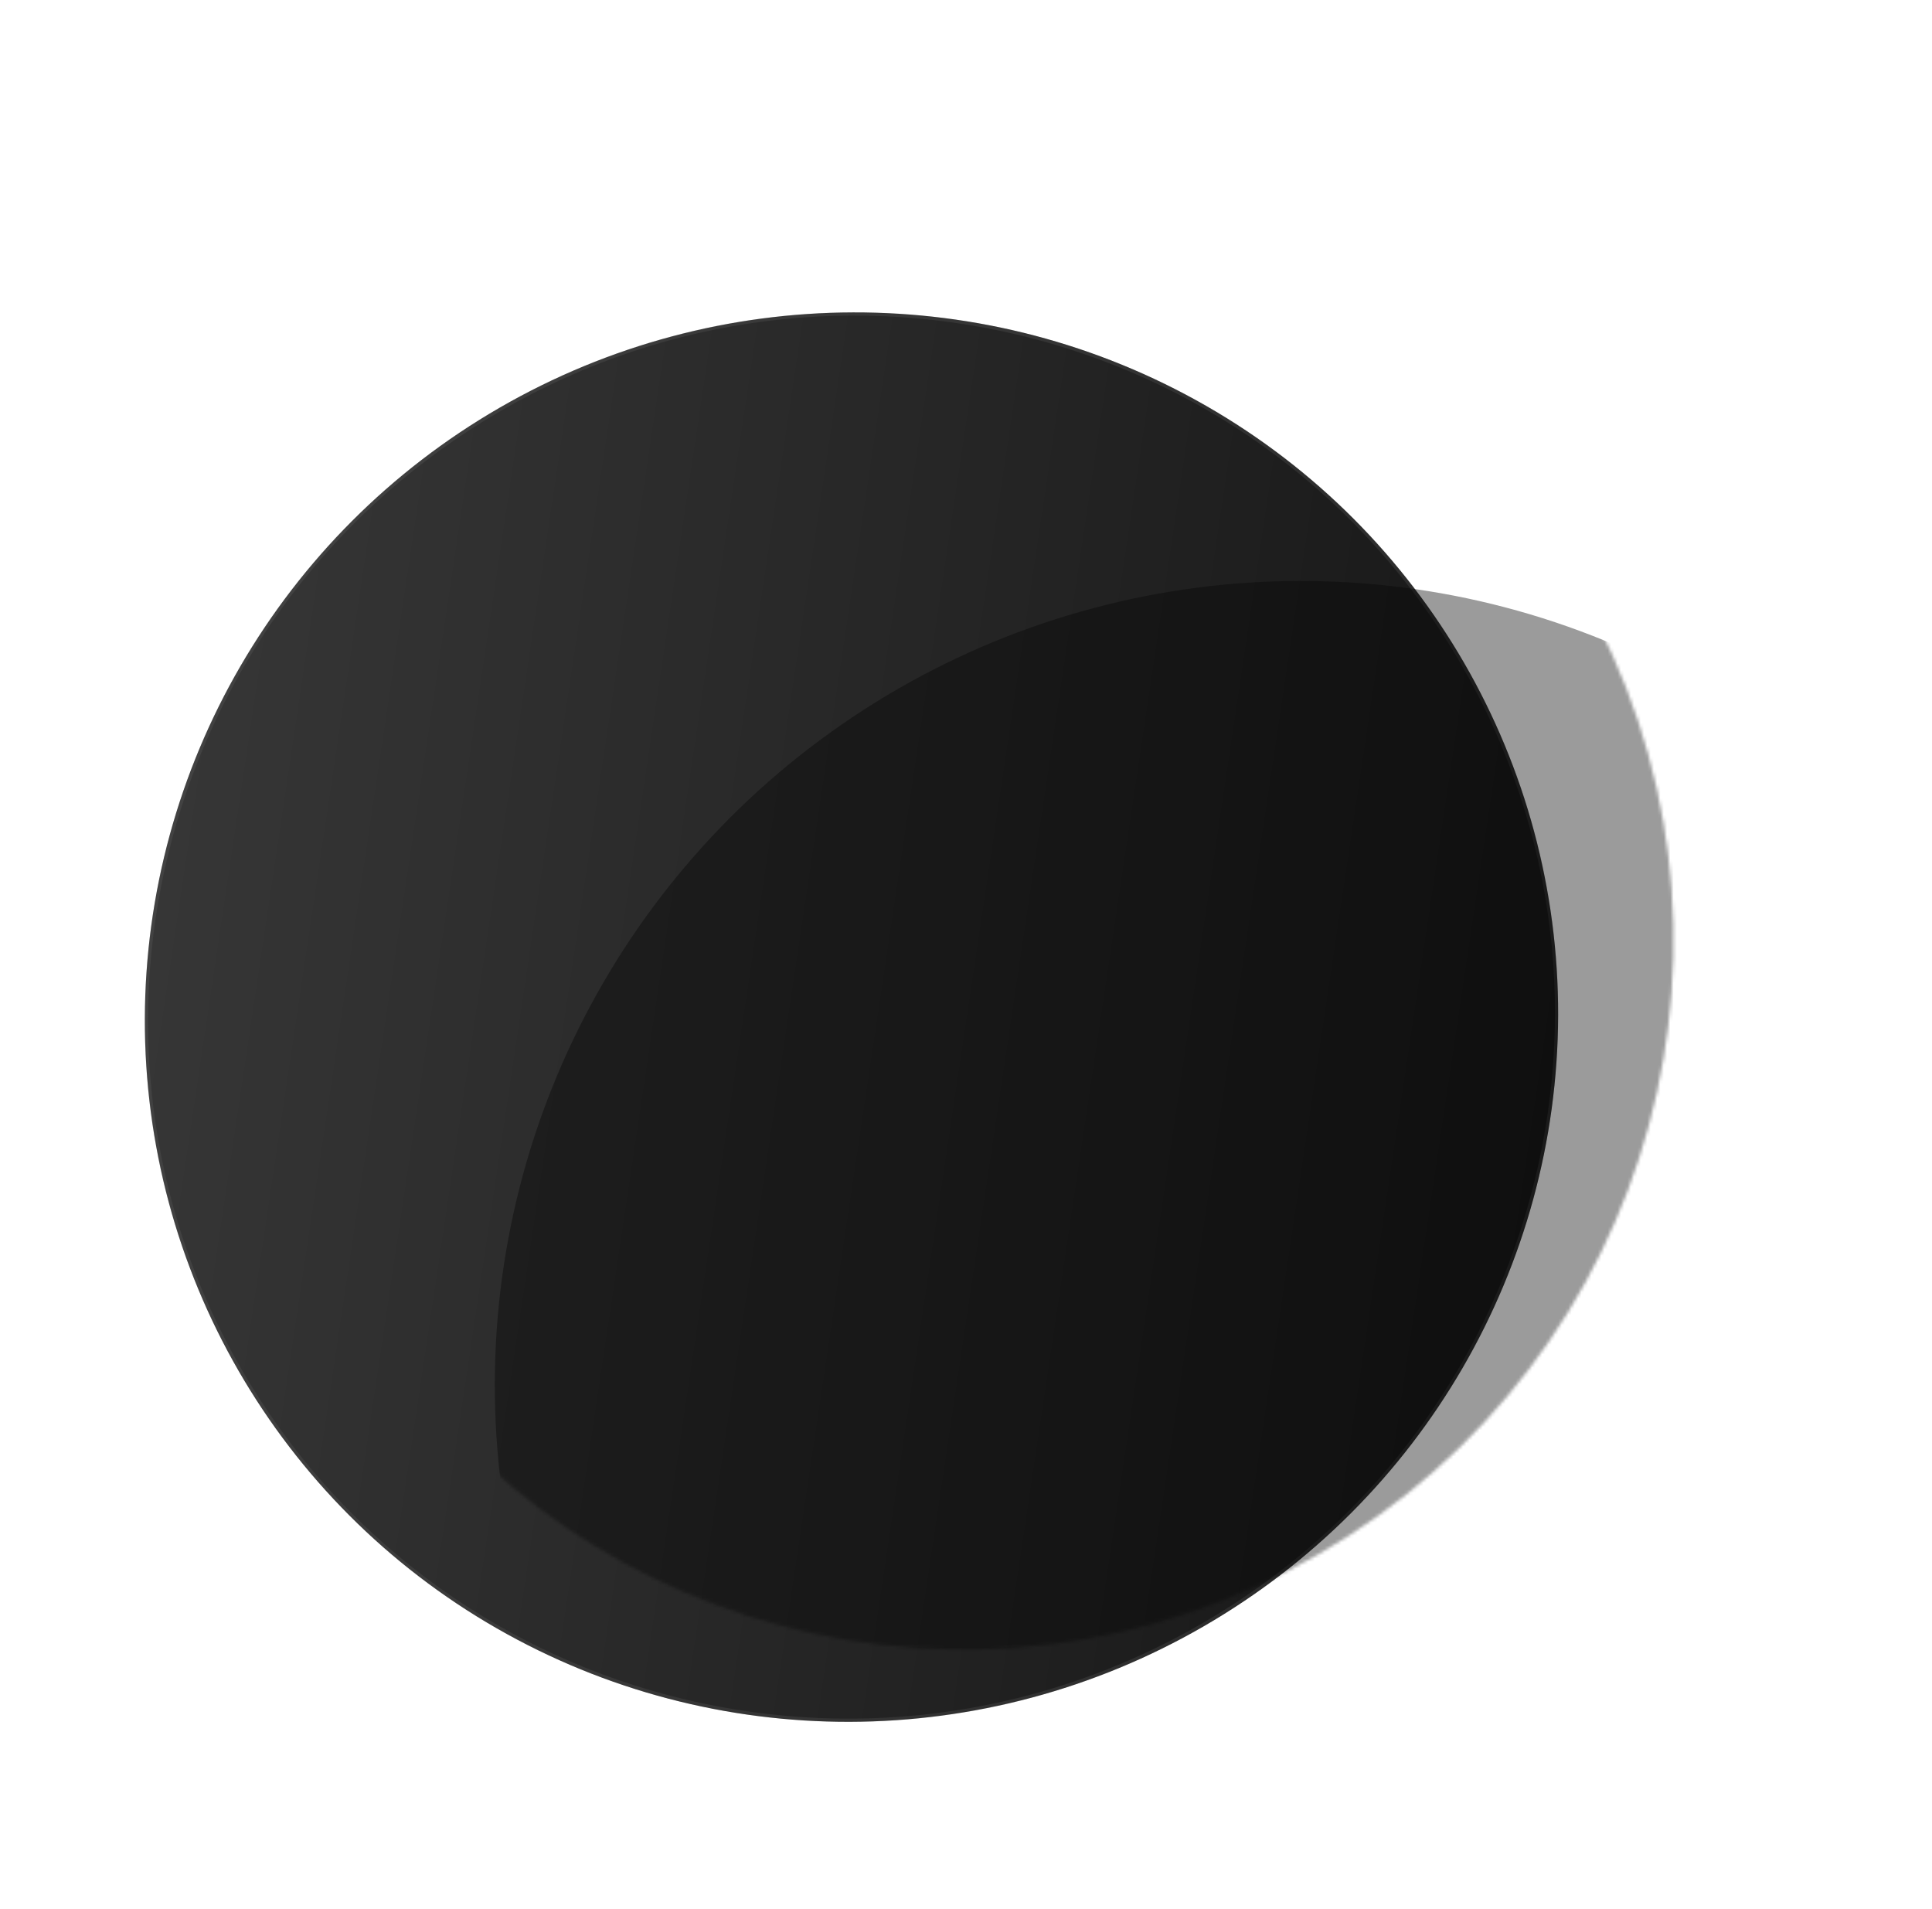 <svg width="587" height="580" viewBox="0 0 587 580" fill="none" xmlns="http://www.w3.org/2000/svg">
<g filter="url(#filter0_di_178_1767)">
<ellipse cx="293.707" cy="287.001" rx="213.785" ry="215" transform="rotate(-120 293.707 287.001)" fill="url(#paint0_linear_178_1767)"/>
<path d="M187.064 102.291C289.66 43.057 420.574 77.74 479.47 179.751C538.365 281.761 502.946 412.478 400.35 471.712C297.754 530.945 166.84 496.262 107.945 394.251C49.049 292.241 84.468 161.524 187.064 102.291Z" stroke="#757575" stroke-opacity="0.2"/>
</g>
<mask id="mask0_178_1767" style="mask-type:alpha" maskUnits="userSpaceOnUse" x="78" y="72" width="431" height="430">
<ellipse cx="293.707" cy="287.001" rx="213.785" ry="215" transform="rotate(-120 293.707 287.001)" fill="url(#paint1_linear_178_1767)"/>
<path d="M187.064 102.291C289.66 43.057 420.574 77.74 479.47 179.751C538.365 281.761 502.946 412.478 400.35 471.712C297.754 530.945 166.84 496.262 107.945 394.251C49.049 292.241 84.468 161.524 187.064 102.291Z" stroke="#757575" stroke-opacity="0.2"/>
</mask>
<g mask="url(#mask0_178_1767)">
<g filter="url(#filter1_f_178_1767)">
<ellipse cx="394.188" cy="419.74" rx="242.938" ry="244.153" transform="rotate(-120 394.188 419.74)" fill="#050505" fill-opacity="0.4"/>
</g>
</g>
<defs>
<filter id="filter0_di_178_1767" x="28.874" y="72.875" width="479.567" height="465.35" filterUnits="userSpaceOnUse" color-interpolation-filters="sRGB">
<feFlood flood-opacity="0" result="BackgroundImageFix"/>
<feColorMatrix in="SourceAlpha" type="matrix" values="0 0 0 0 0 0 0 0 0 0 0 0 0 0 0 0 0 0 127 0" result="hardAlpha"/>
<feOffset dx="-34" dy="21"/>
<feGaussianBlur stdDeviation="8.05"/>
<feComposite in2="hardAlpha" operator="out"/>
<feColorMatrix type="matrix" values="0 0 0 0 0 0 0 0 0 0 0 0 0 0 0 0 0 0 0.1 0"/>
<feBlend mode="normal" in2="BackgroundImageFix" result="effect1_dropShadow_178_1767"/>
<feBlend mode="normal" in="SourceGraphic" in2="effect1_dropShadow_178_1767" result="shape"/>
<feColorMatrix in="SourceAlpha" type="matrix" values="0 0 0 0 0 0 0 0 0 0 0 0 0 0 0 0 0 0 127 0" result="hardAlpha"/>
<feOffset dx="-1" dy="1"/>
<feComposite in2="hardAlpha" operator="arithmetic" k2="-1" k3="1"/>
<feColorMatrix type="matrix" values="0 0 0 0 1 0 0 0 0 1 0 0 0 0 1 0 0 0 0.5 0"/>
<feBlend mode="normal" in2="shape" result="effect2_innerShadow_178_1767"/>
</filter>
<filter id="filter1_f_178_1767" x="114.198" y="140.357" width="559.981" height="558.766" filterUnits="userSpaceOnUse" color-interpolation-filters="sRGB">
<feFlood flood-opacity="0" result="BackgroundImageFix"/>
<feBlend mode="normal" in="SourceGraphic" in2="BackgroundImageFix" result="shape"/>
<feGaussianBlur stdDeviation="18.05" result="effect1_foregroundBlur_178_1767"/>
</filter>
<linearGradient id="paint0_linear_178_1767" x1="443.114" y1="132.735" x2="167.379" y2="479.529" gradientUnits="userSpaceOnUse">
<stop stop-color="#363636"/>
<stop offset="1" stop-color="#151515"/>
</linearGradient>
<linearGradient id="paint1_linear_178_1767" x1="443.114" y1="132.735" x2="167.379" y2="479.529" gradientUnits="userSpaceOnUse">
<stop stop-color="#363636"/>
<stop offset="1" stop-color="#151515"/>
</linearGradient>
</defs>
</svg>
